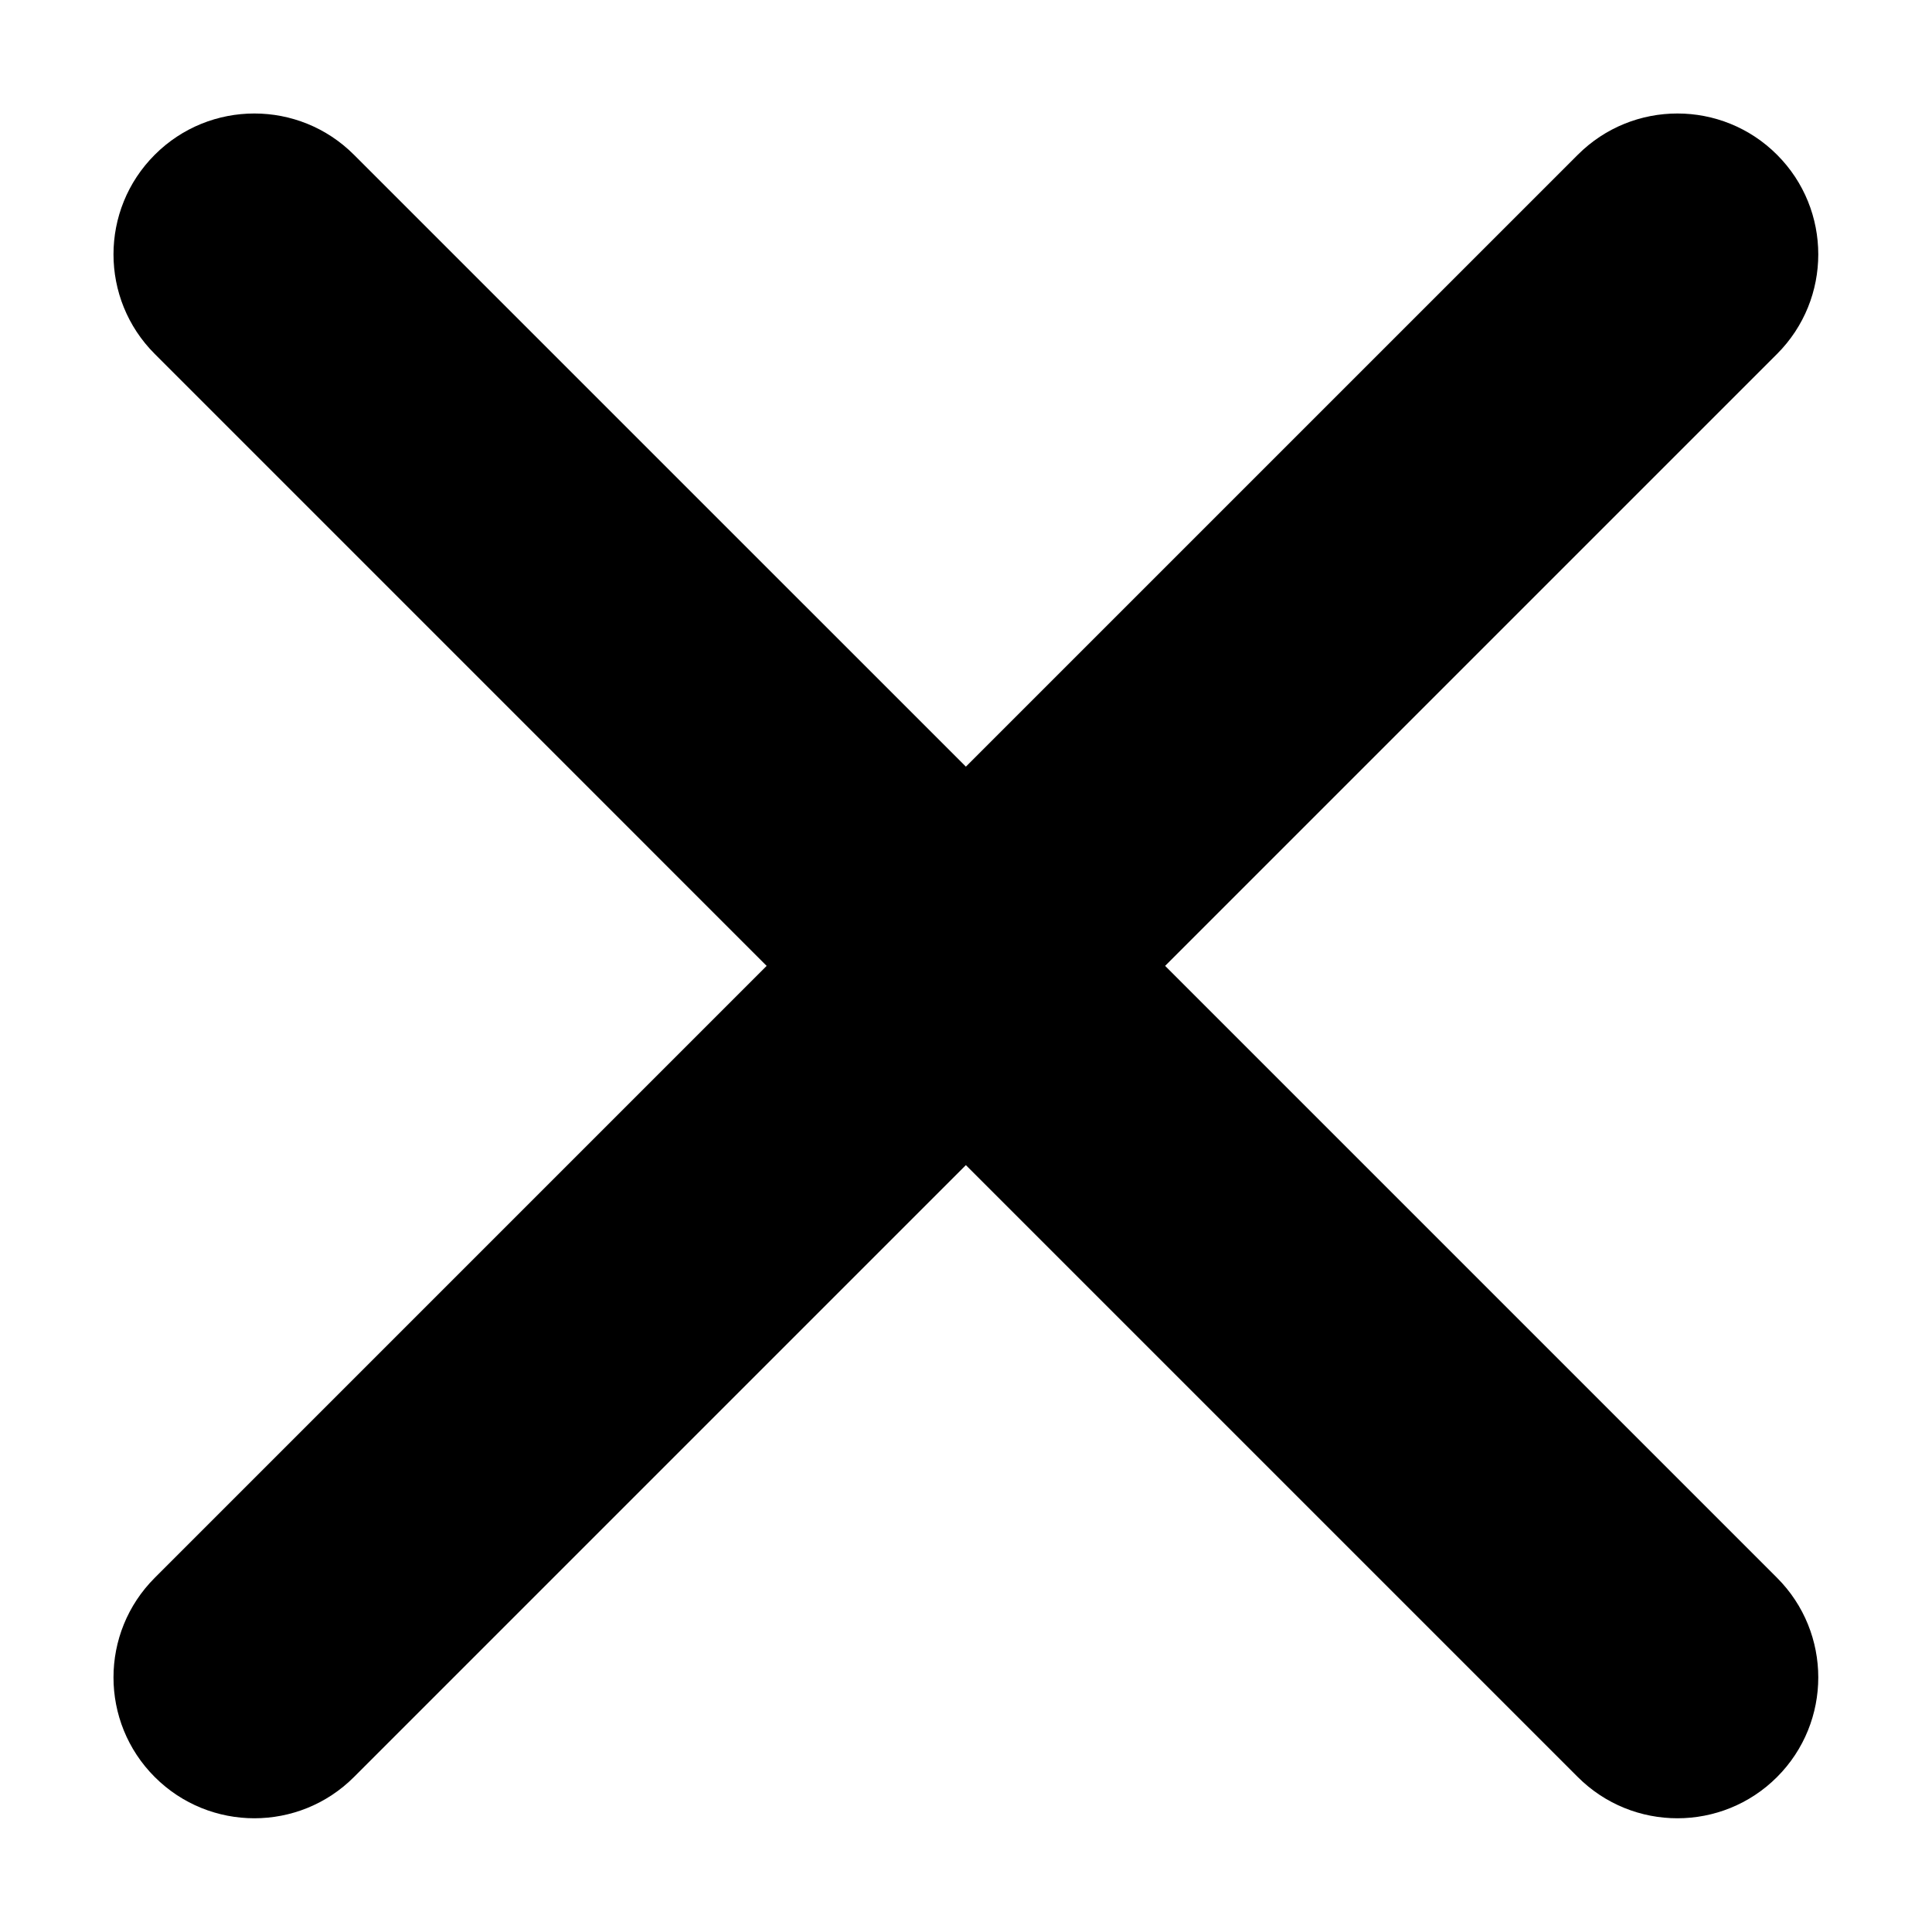 <?xml version="1.0" encoding="UTF-8" standalone="no" ?>
<!DOCTYPE svg PUBLIC "-//W3C//DTD SVG 1.1//EN" "http://www.w3.org/Graphics/SVG/1.1/DTD/svg11.dtd">
<svg xmlns="http://www.w3.org/2000/svg" xmlns:xlink="http://www.w3.org/1999/xlink" version="1.1" width="48" height="48" viewBox="0 0 48 48" xml:space="preserve">
<desc>Created with Fabric.js 4.6.0</desc>
<defs>
</defs>
<g transform="matrix(1 0 0 1 24 24)" id="ZayajQRhI2KQ2ZepC-mHM"  >
<path style="stroke: rgb(161,101,93); stroke-width: 0; stroke-dasharray: none; stroke-linecap: butt; stroke-dashoffset: 0; stroke-linejoin: miter; stroke-miterlimit: 4; fill: rgb(0,0,0); fill-rule: nonzero; opacity: 1;" vector-effect="non-scaling-stroke"  transform=" translate(-21.18, -21.18)" d="M 5.974 41.33 C 4.608 42.696 2.391 42.696 1.025 41.33 C -0.342 39.964 -0.342 37.746 1.025 36.38 L 16.227 21.177 L 1.025 5.974 C -0.342 4.608 -0.342 2.391 1.025 1.025 C 2.391 -0.342 4.608 -0.342 5.974 1.025 L 21.177 16.227 L 36.38 1.025 C 37.746 -0.342 39.964 -0.342 41.33 1.025 C 42.696 2.391 42.696 4.608 41.33 5.974 L 26.127 21.177 L 41.33 36.38 C 42.696 37.746 42.696 39.964 41.33 41.33 C 39.964 42.696 37.746 42.696 36.38 41.33 L 21.177 26.127 z" stroke-linecap="round" />
</g>
</svg>